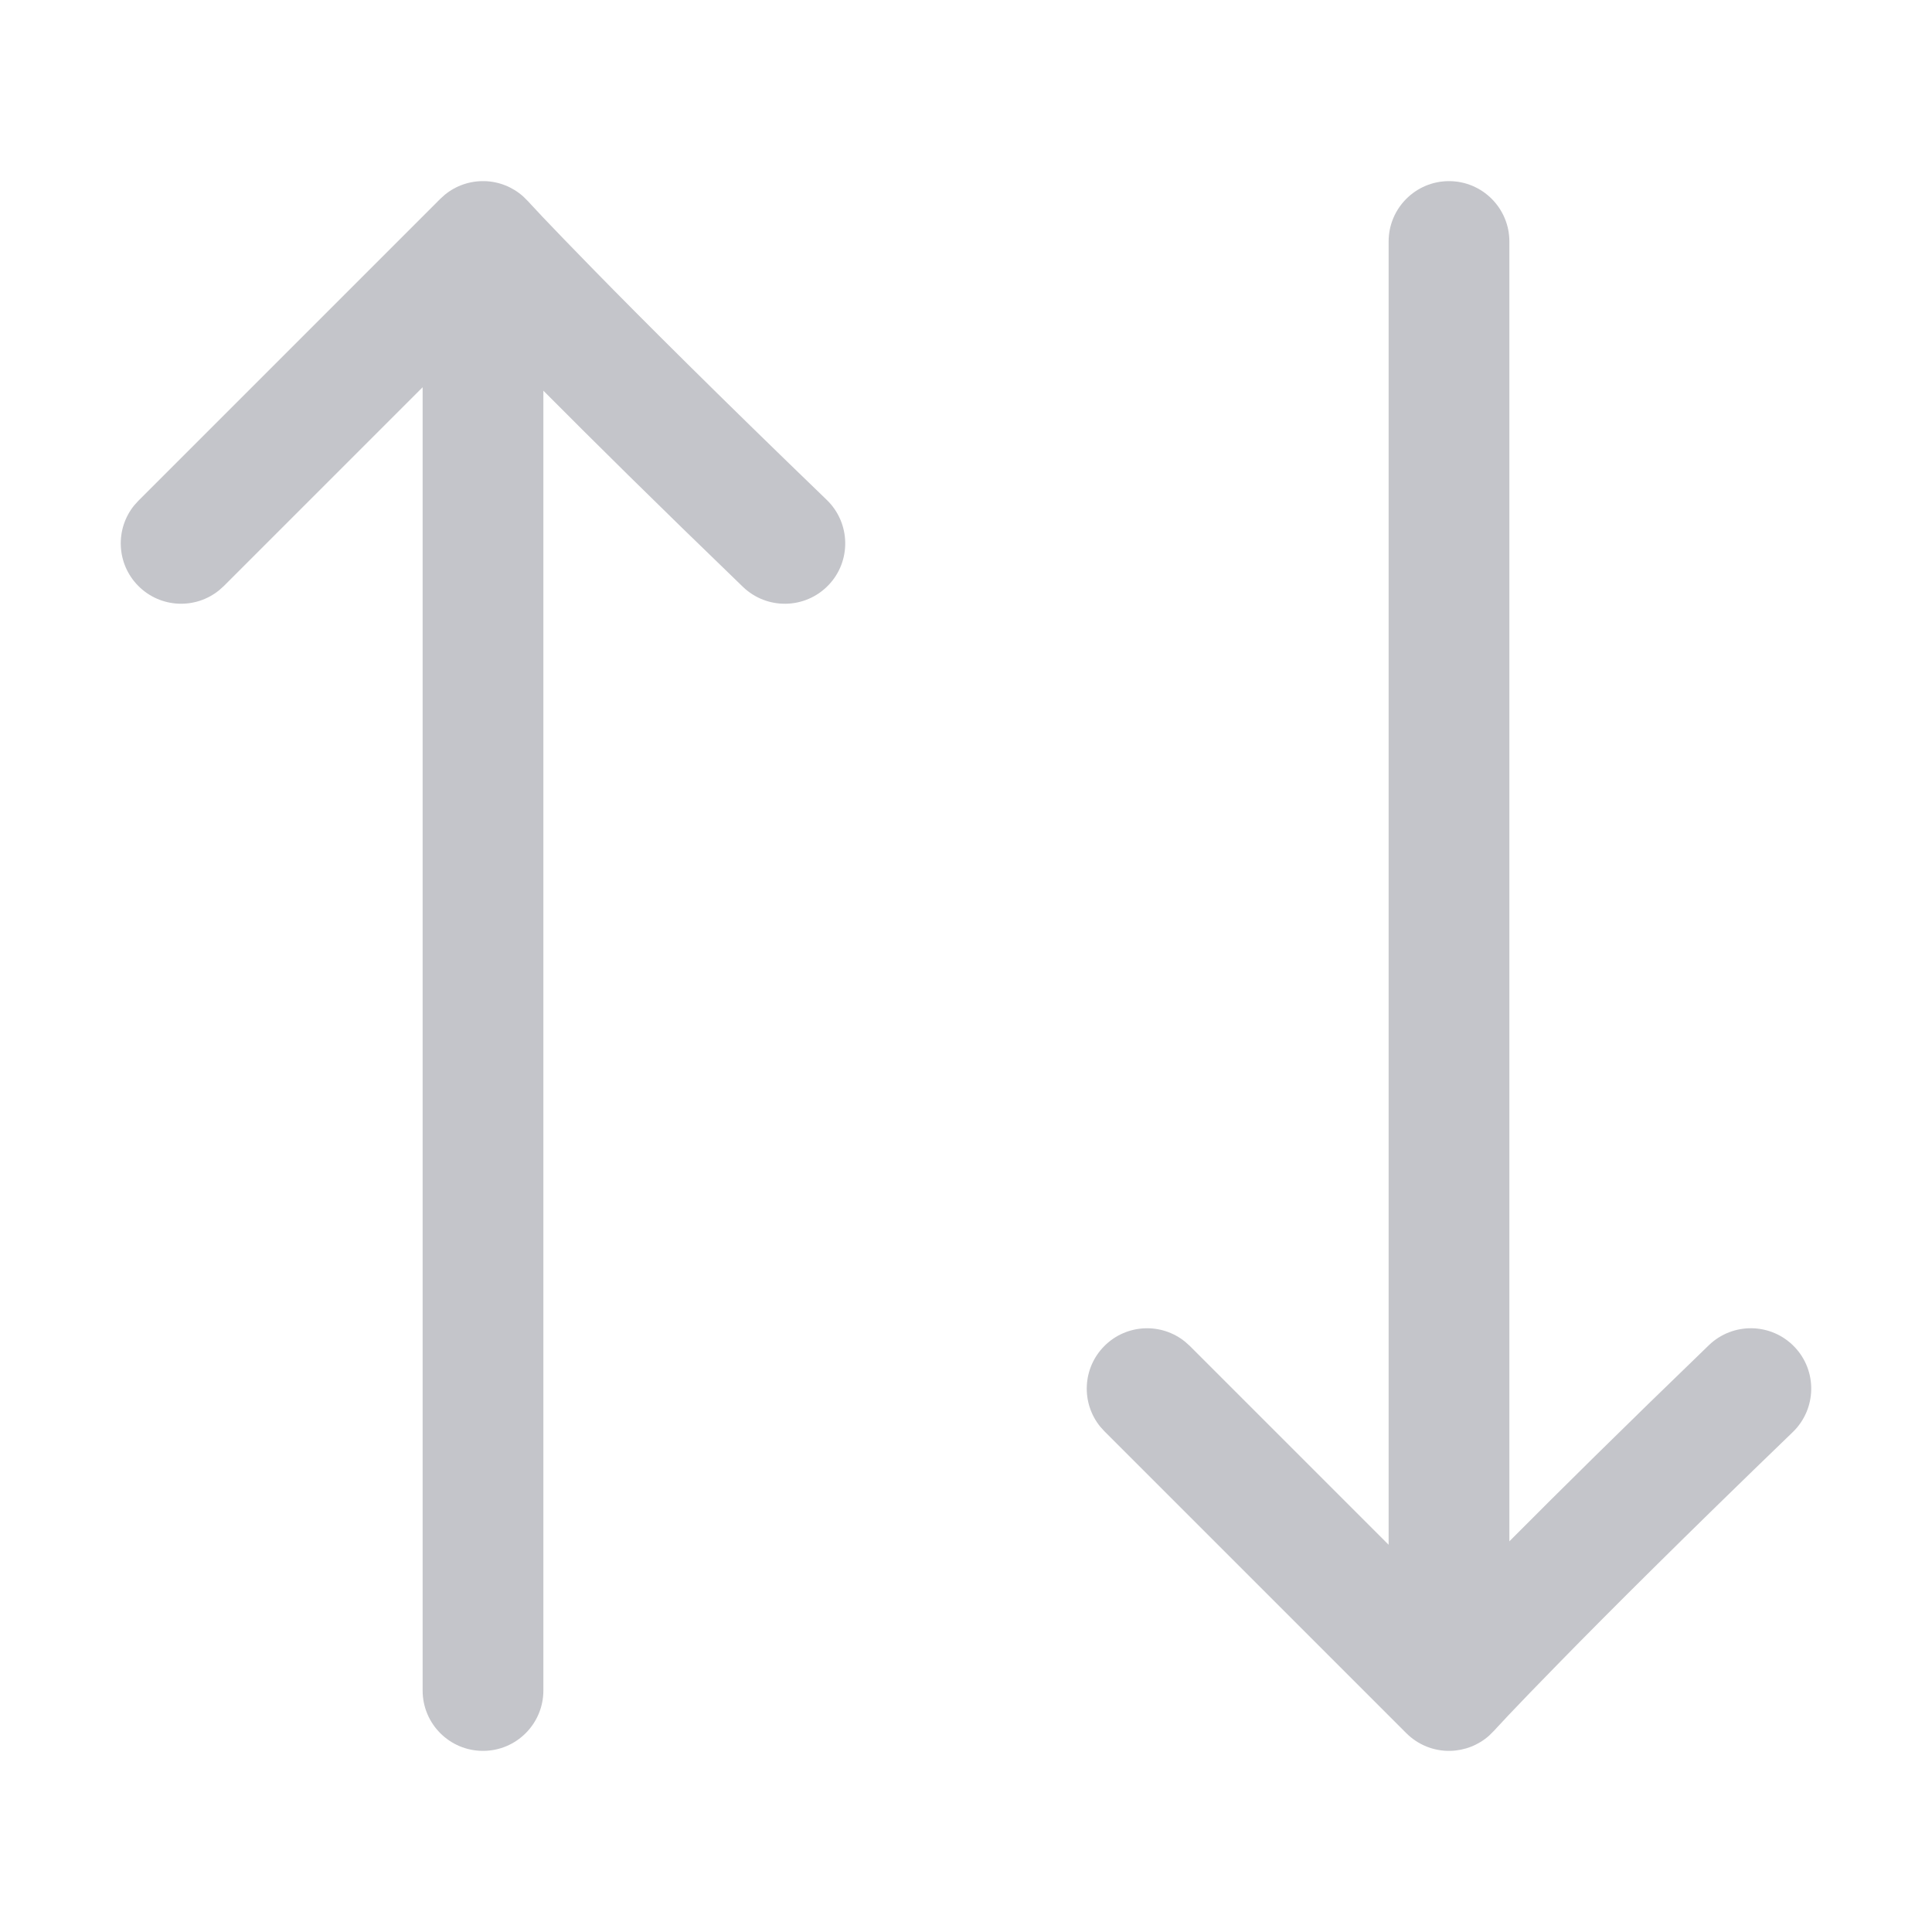 <svg width="32" height="32" viewBox="0 0 32 32" fill="none" xmlns="http://www.w3.org/2000/svg" role="img" aria-label="State=Unsorted" data-icon="stateunsorted" data-category="general">
  <title>State=Unsorted</title>
  <desc>general icon from Comcast Business Design System</desc>
<g id="State=Unsorted" opacity="0.25">
<path id="Union" d="M2.293 9.707C1.927 9.341 1.904 8.762 2.224 8.369L2.293 8.293L7.293 3.293L7.368 3.225C7.551 3.075 7.783 2.995 8.022 3C8.261 3.005 8.489 3.096 8.666 3.254L8.738 3.326C8.738 3.327 8.74 3.327 8.741 3.328C8.743 3.33 8.747 3.335 8.752 3.34C8.761 3.35 8.777 3.367 8.798 3.39C8.84 3.435 8.904 3.505 8.994 3.6C9.174 3.789 9.454 4.081 9.847 4.482C10.634 5.286 11.878 6.529 13.694 8.28C14.091 8.664 14.103 9.297 13.72 9.694C13.336 10.092 12.703 10.103 12.305 9.72C10.87 8.336 9.787 7.263 9 6.471L9 28C9 28.552 8.552 29 8 29C7.447 29 7 28.552 7 28L7 6.414L3.707 9.707L3.631 9.775C3.238 10.096 2.659 10.073 2.293 9.707Z" fill="#15172B"/>
<path id="Union_2" d="M18.293 22.293C17.927 22.659 17.904 23.238 18.224 23.631L18.293 23.707L23.293 28.707C23.486 28.9 23.749 29.006 24.022 29C24.261 28.994 24.489 28.904 24.666 28.746L24.738 28.674C24.738 28.673 24.74 28.673 24.741 28.672C24.743 28.67 24.747 28.665 24.752 28.66C24.761 28.65 24.777 28.633 24.798 28.61C24.84 28.565 24.904 28.495 24.994 28.4C25.174 28.21 25.454 27.919 25.847 27.518C26.634 26.714 27.878 25.471 29.694 23.72C30.091 23.336 30.103 22.703 29.72 22.306C29.336 21.908 28.703 21.897 28.305 22.28C26.87 23.665 25.787 24.737 25 25.529L25 4C25 3.448 24.552 3 24 3C23.448 3 23 3.448 23 4L23 25.586L19.707 22.293L19.631 22.225C19.238 21.904 18.659 21.927 18.293 22.293Z" fill="#15172B"/>
</g>
</svg>
